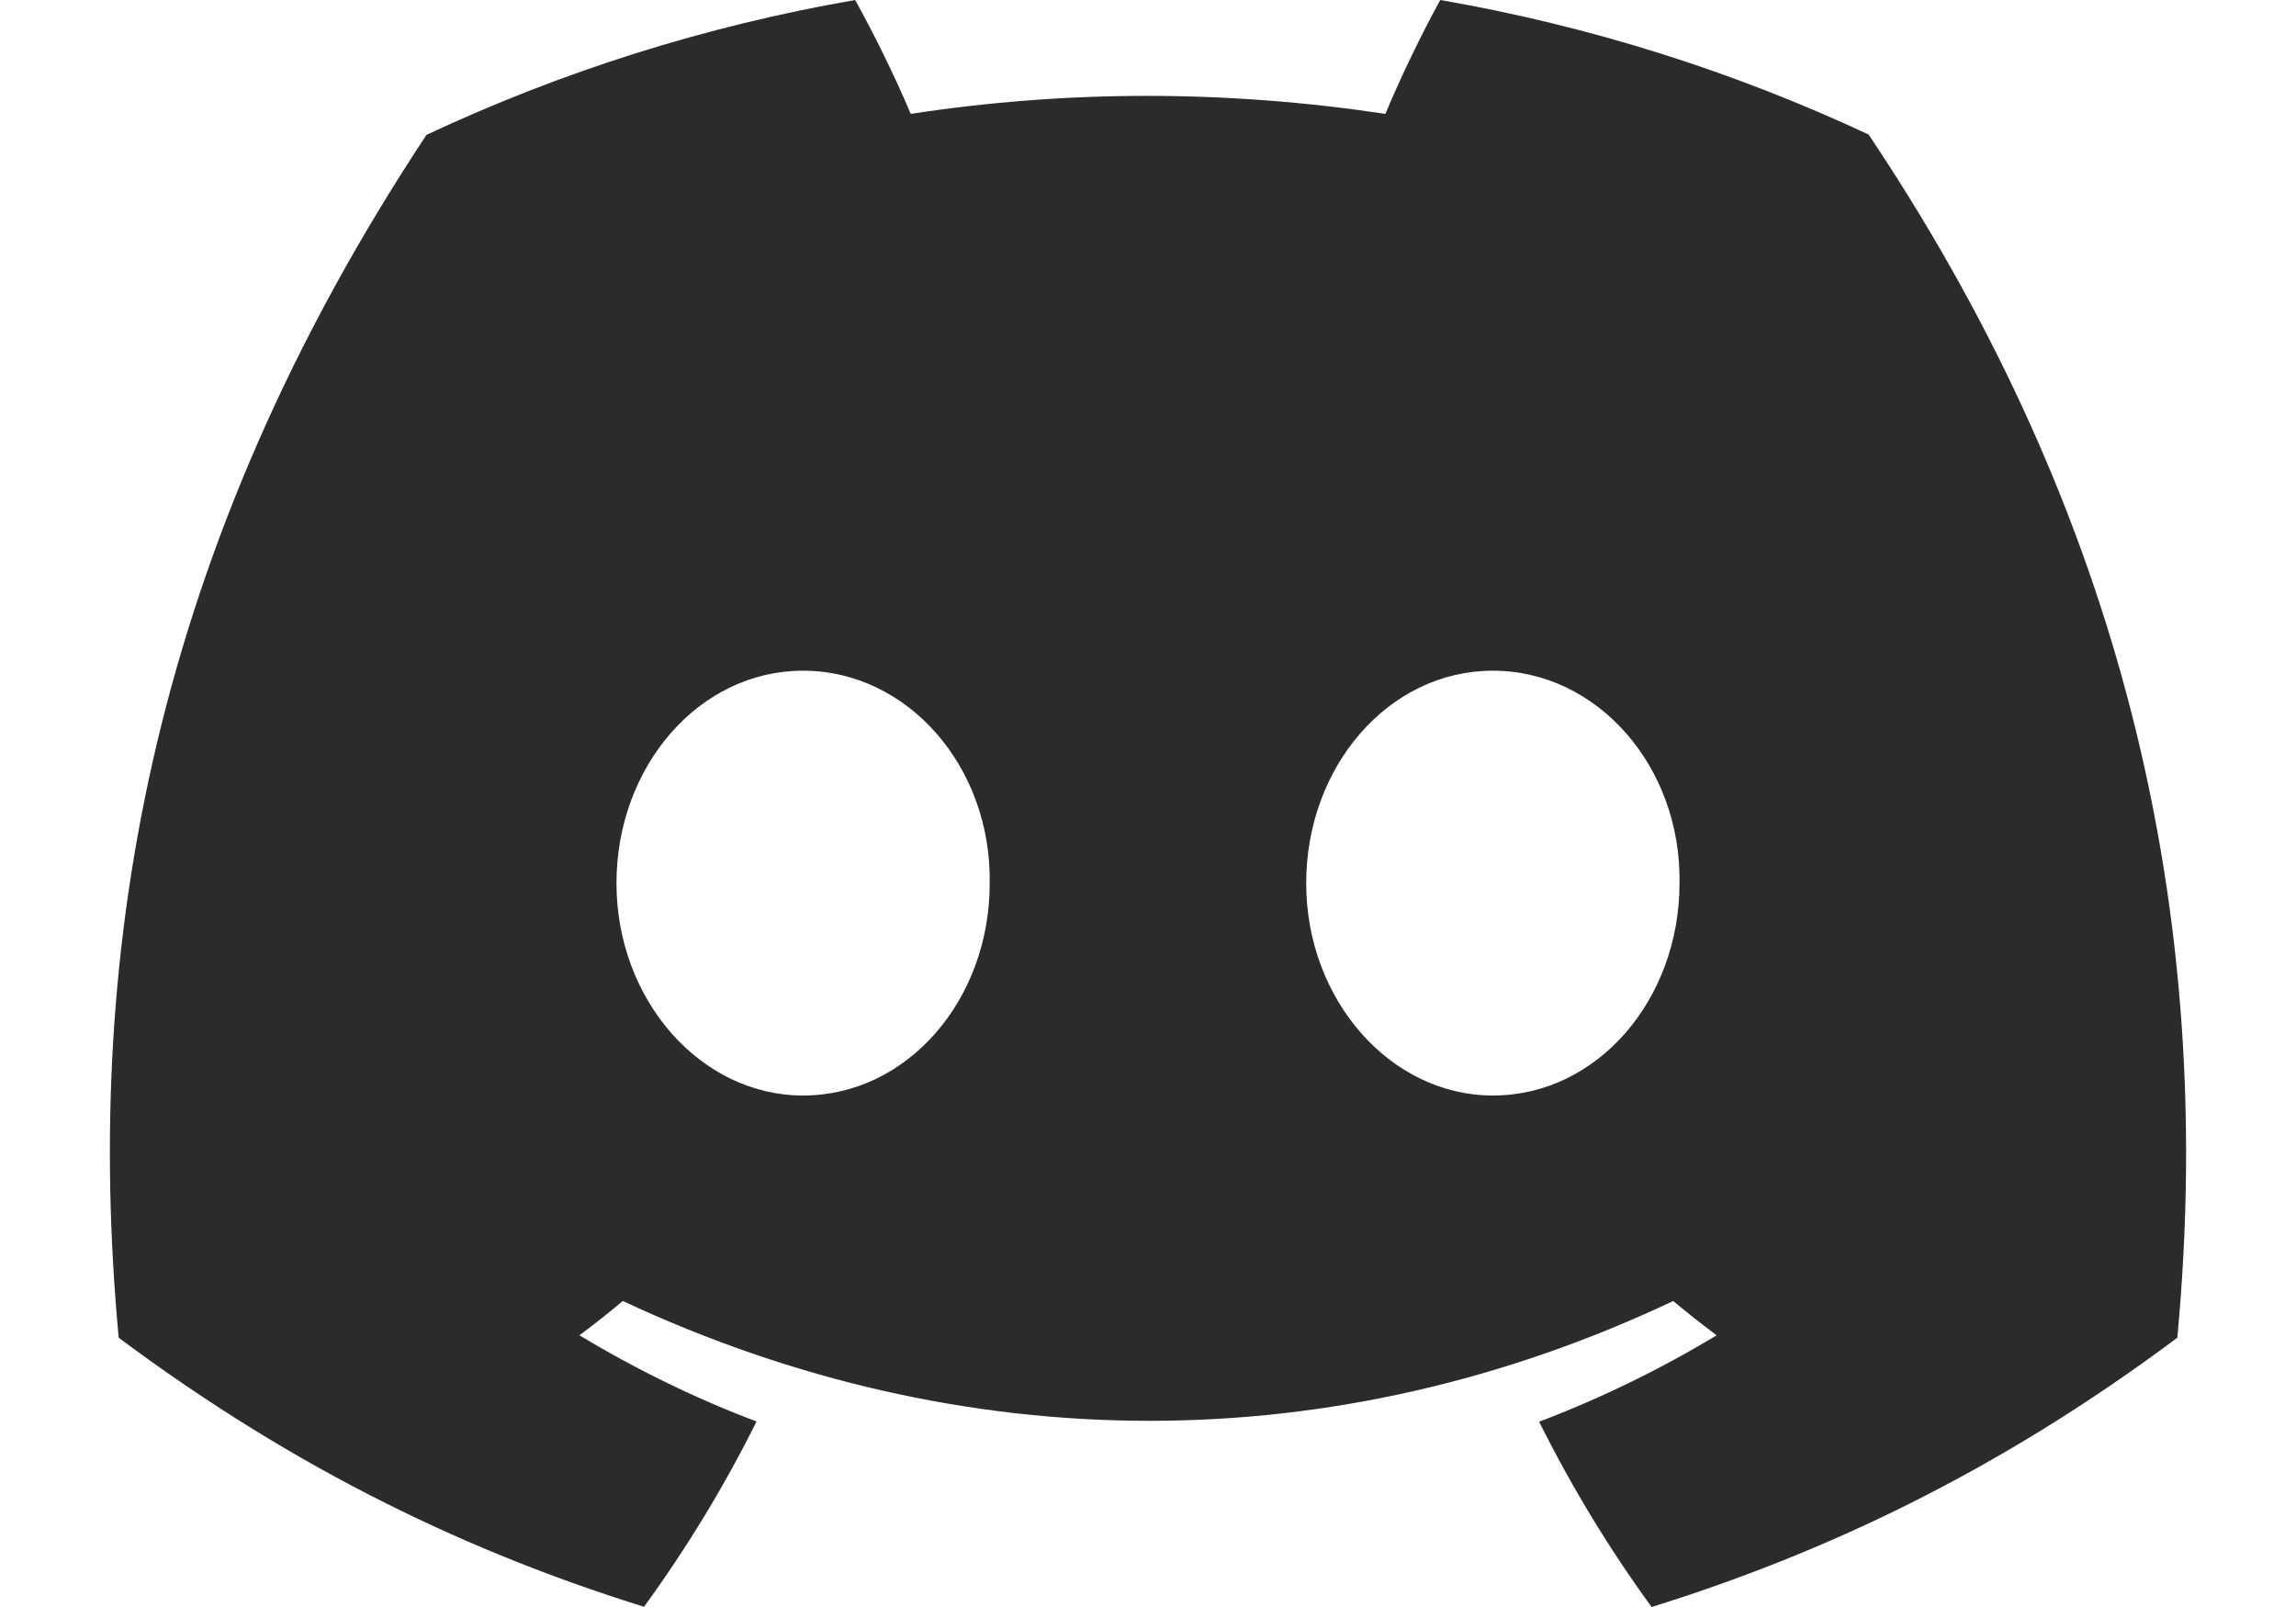 <svg width="20" height="14" viewBox="0 0 20 14" fill="none" xmlns="http://www.w3.org/2000/svg">
<path id="Vector" d="M16.277 1.172C15.107 0.625 13.855 0.227 12.546 0C12.385 0.291 12.197 0.681 12.068 0.992C10.677 0.783 9.299 0.783 7.933 0.992C7.803 0.681 7.611 0.291 7.449 0C6.139 0.227 4.886 0.626 3.715 1.175C1.354 4.744 0.714 8.223 1.034 11.654C2.6 12.823 4.118 13.534 5.61 13.998C5.978 13.492 6.307 12.953 6.59 12.384C6.051 12.18 5.535 11.927 5.047 11.633C5.176 11.537 5.303 11.437 5.425 11.334C8.401 12.726 11.634 12.726 14.575 11.334C14.698 11.437 14.825 11.537 14.953 11.633C14.464 11.928 13.946 12.181 13.407 12.386C13.69 12.953 14.017 13.493 14.387 14C15.88 13.535 17.4 12.825 18.966 11.654C19.341 7.677 18.324 4.229 16.277 1.172ZM6.995 9.544C6.102 9.544 5.37 8.71 5.37 7.694C5.37 6.679 6.087 5.843 6.995 5.843C7.904 5.843 8.637 6.677 8.621 7.694C8.623 8.71 7.904 9.544 6.995 9.544ZM13.004 9.544C12.111 9.544 11.378 8.71 11.378 7.694C11.378 6.679 12.095 5.843 13.004 5.843C13.913 5.843 14.646 6.677 14.63 7.694C14.63 8.71 13.913 9.544 13.004 9.544Z" fill="#2B2B2B"/>
</svg>
